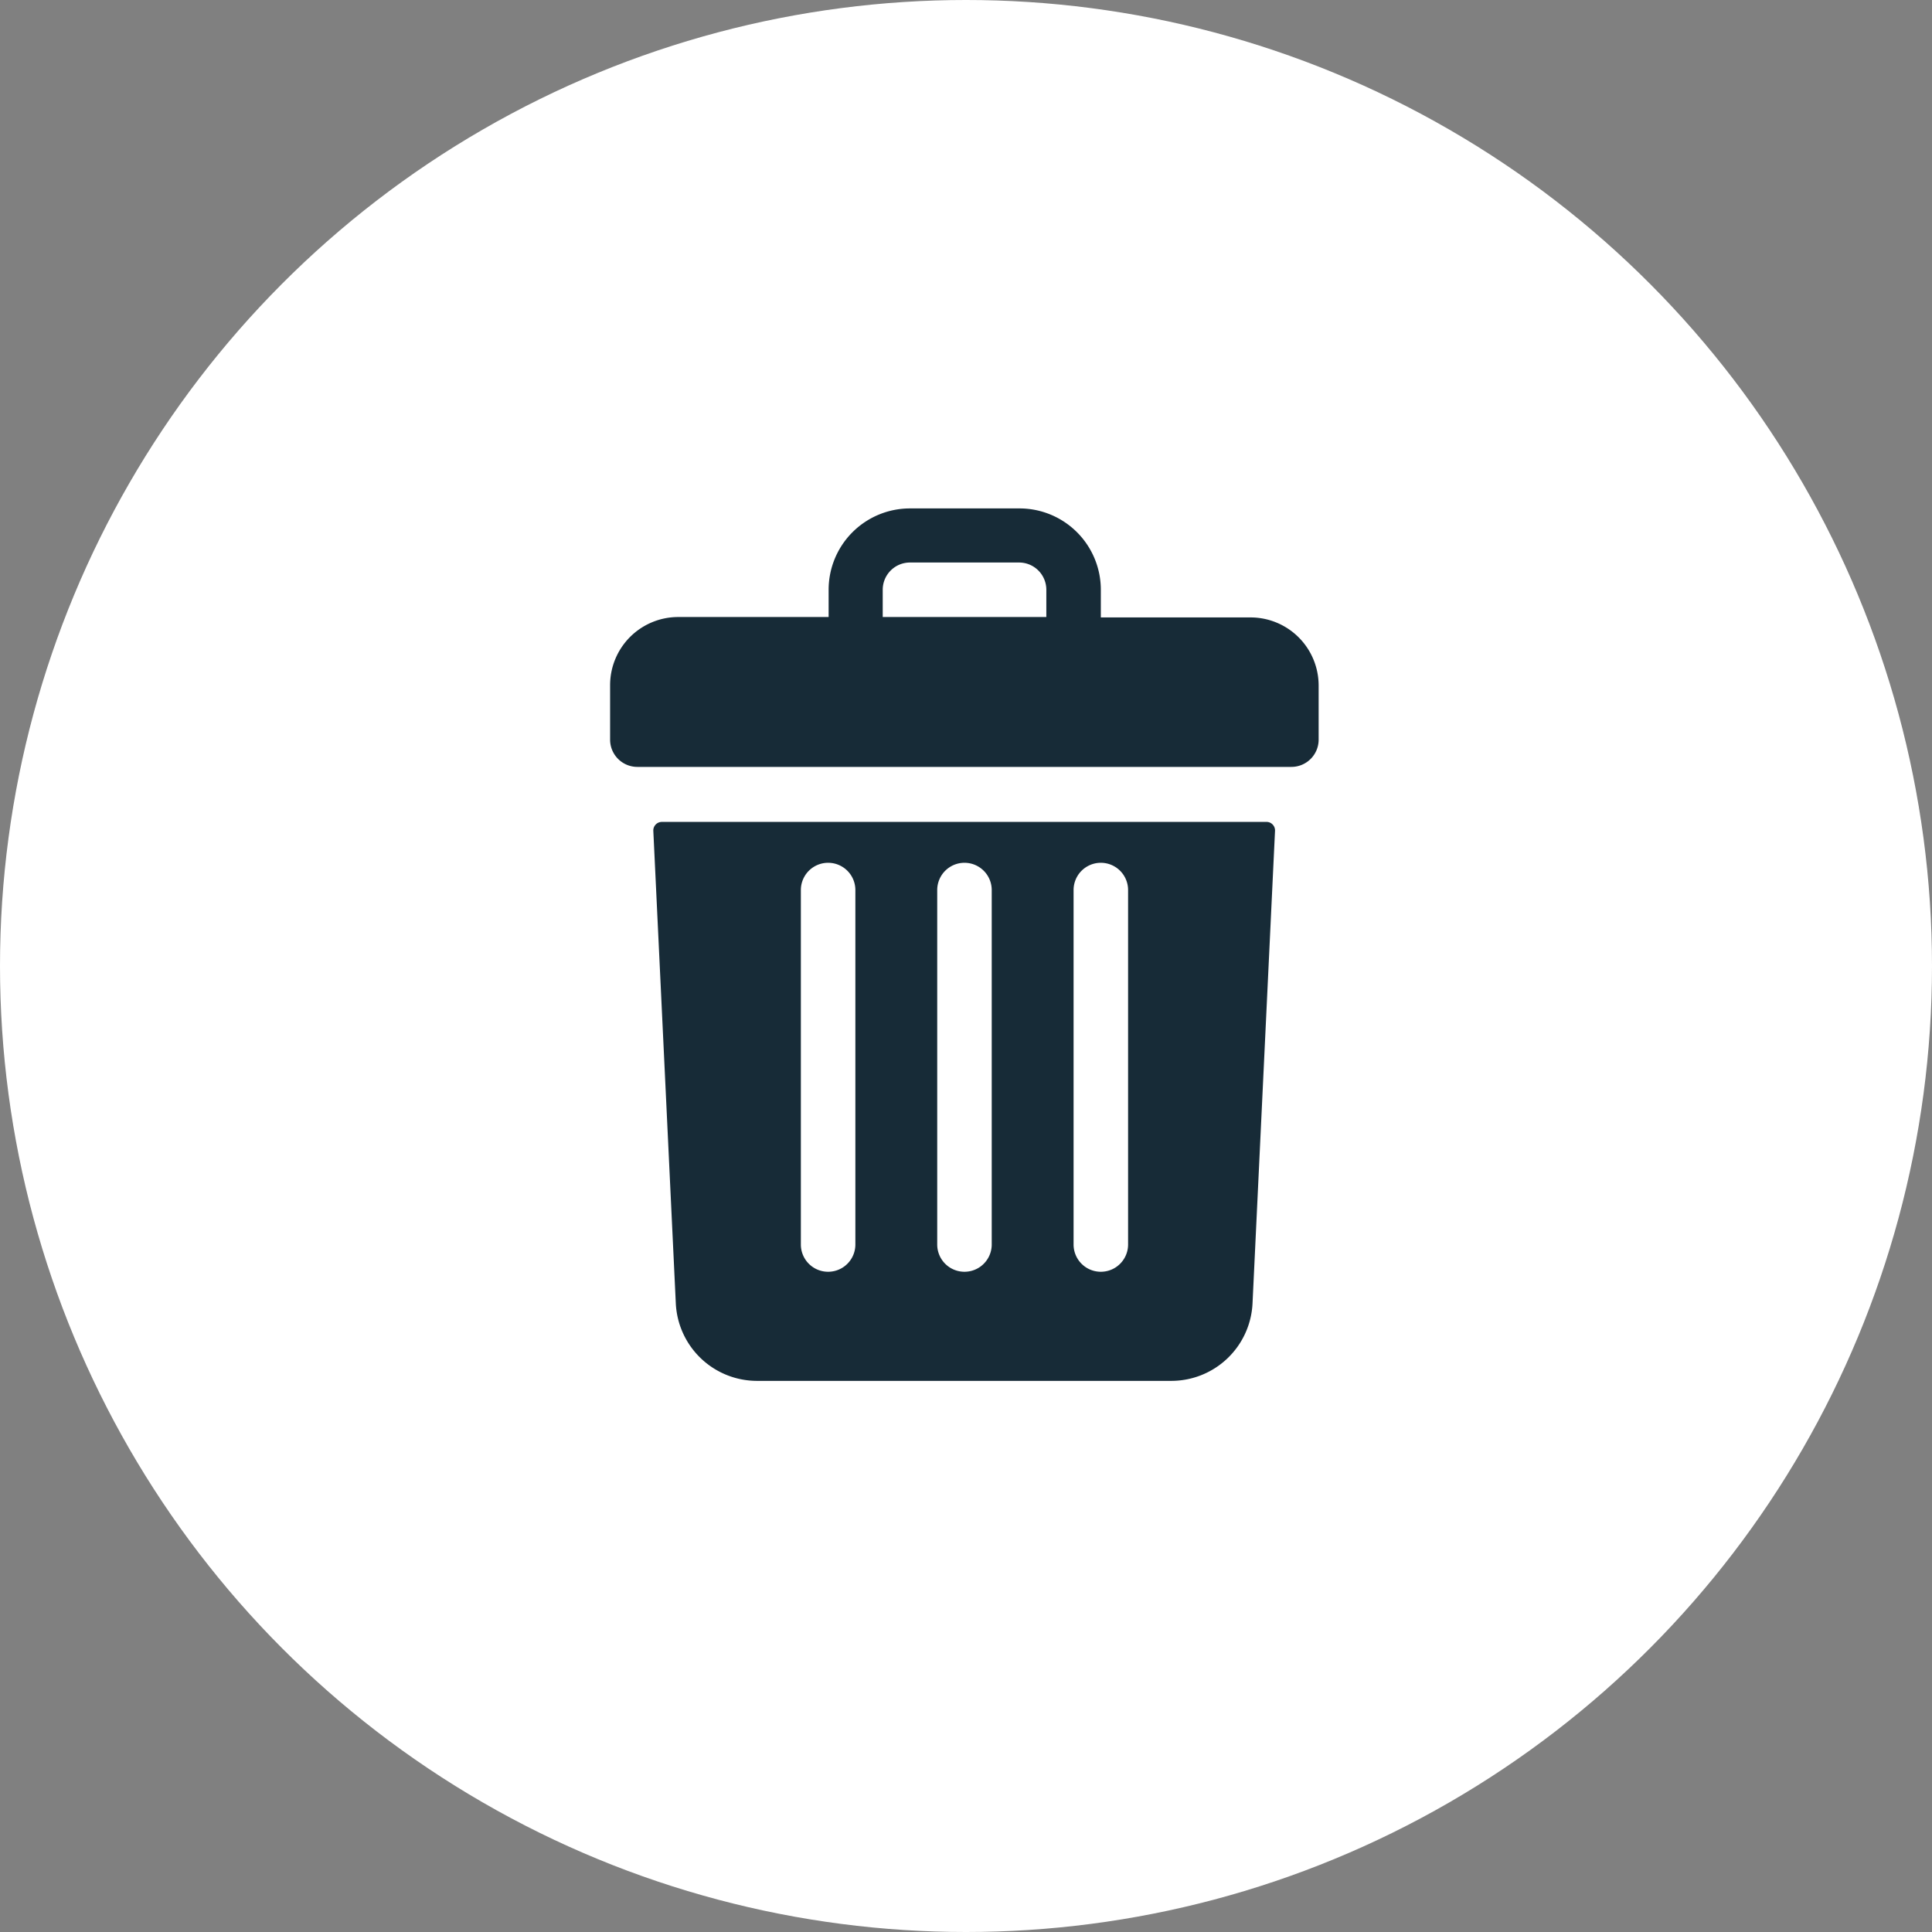 <svg xmlns="http://www.w3.org/2000/svg" width="19" height="19" viewBox="0 0 19 19">
  <rect x="0" y="0" width="19" height="19" fill="#808080" stroke="none"/>
  <g id="Group_25730" data-name="Group 25730" transform="translate(-1256 -1119)">
    <circle id="Ellipse_1564" data-name="Ellipse 1564" cx="9.5" cy="9.5" r="9.5" transform="translate(1256 1119)" fill="#fff"/>
    <g id="trash" transform="translate(1214 1124)">
      <path id="Path_7343" data-name="Path 7343" d="M54.3,1.072H52.826V.8a.8.8,0,0,0-.8-.8H50.949a.8.8,0,0,0-.8.8v.268H48.67a.67.67,0,0,0-.67.67v.536a.268.268,0,0,0,.268.268H54.7a.268.268,0,0,0,.268-.268V1.743A.67.67,0,0,0,54.3,1.072ZM50.681.8a.268.268,0,0,1,.268-.268h1.072A.268.268,0,0,1,52.29.8v.268H50.681Z" fill="#172b37"/>
      <path id="Path_7344" data-name="Path 7344" d="M73.448,184a.084.084,0,0,0-.084.088l.221,4.643a.8.8,0,0,0,.8.766h4.072a.8.8,0,0,0,.8-.766l.221-4.643A.084.084,0,0,0,79.4,184Zm4.049.67a.268.268,0,0,1,.536,0v3.486a.268.268,0,1,1-.536,0Zm-1.341,0a.268.268,0,0,1,.536,0v3.486a.268.268,0,1,1-.536,0Zm-1.341,0a.268.268,0,0,1,.536,0v3.486a.268.268,0,1,1-.536,0Z" transform="translate(-24.939 -180.917)" fill="#172b37"/>
    </g>
  </g>
</svg>
